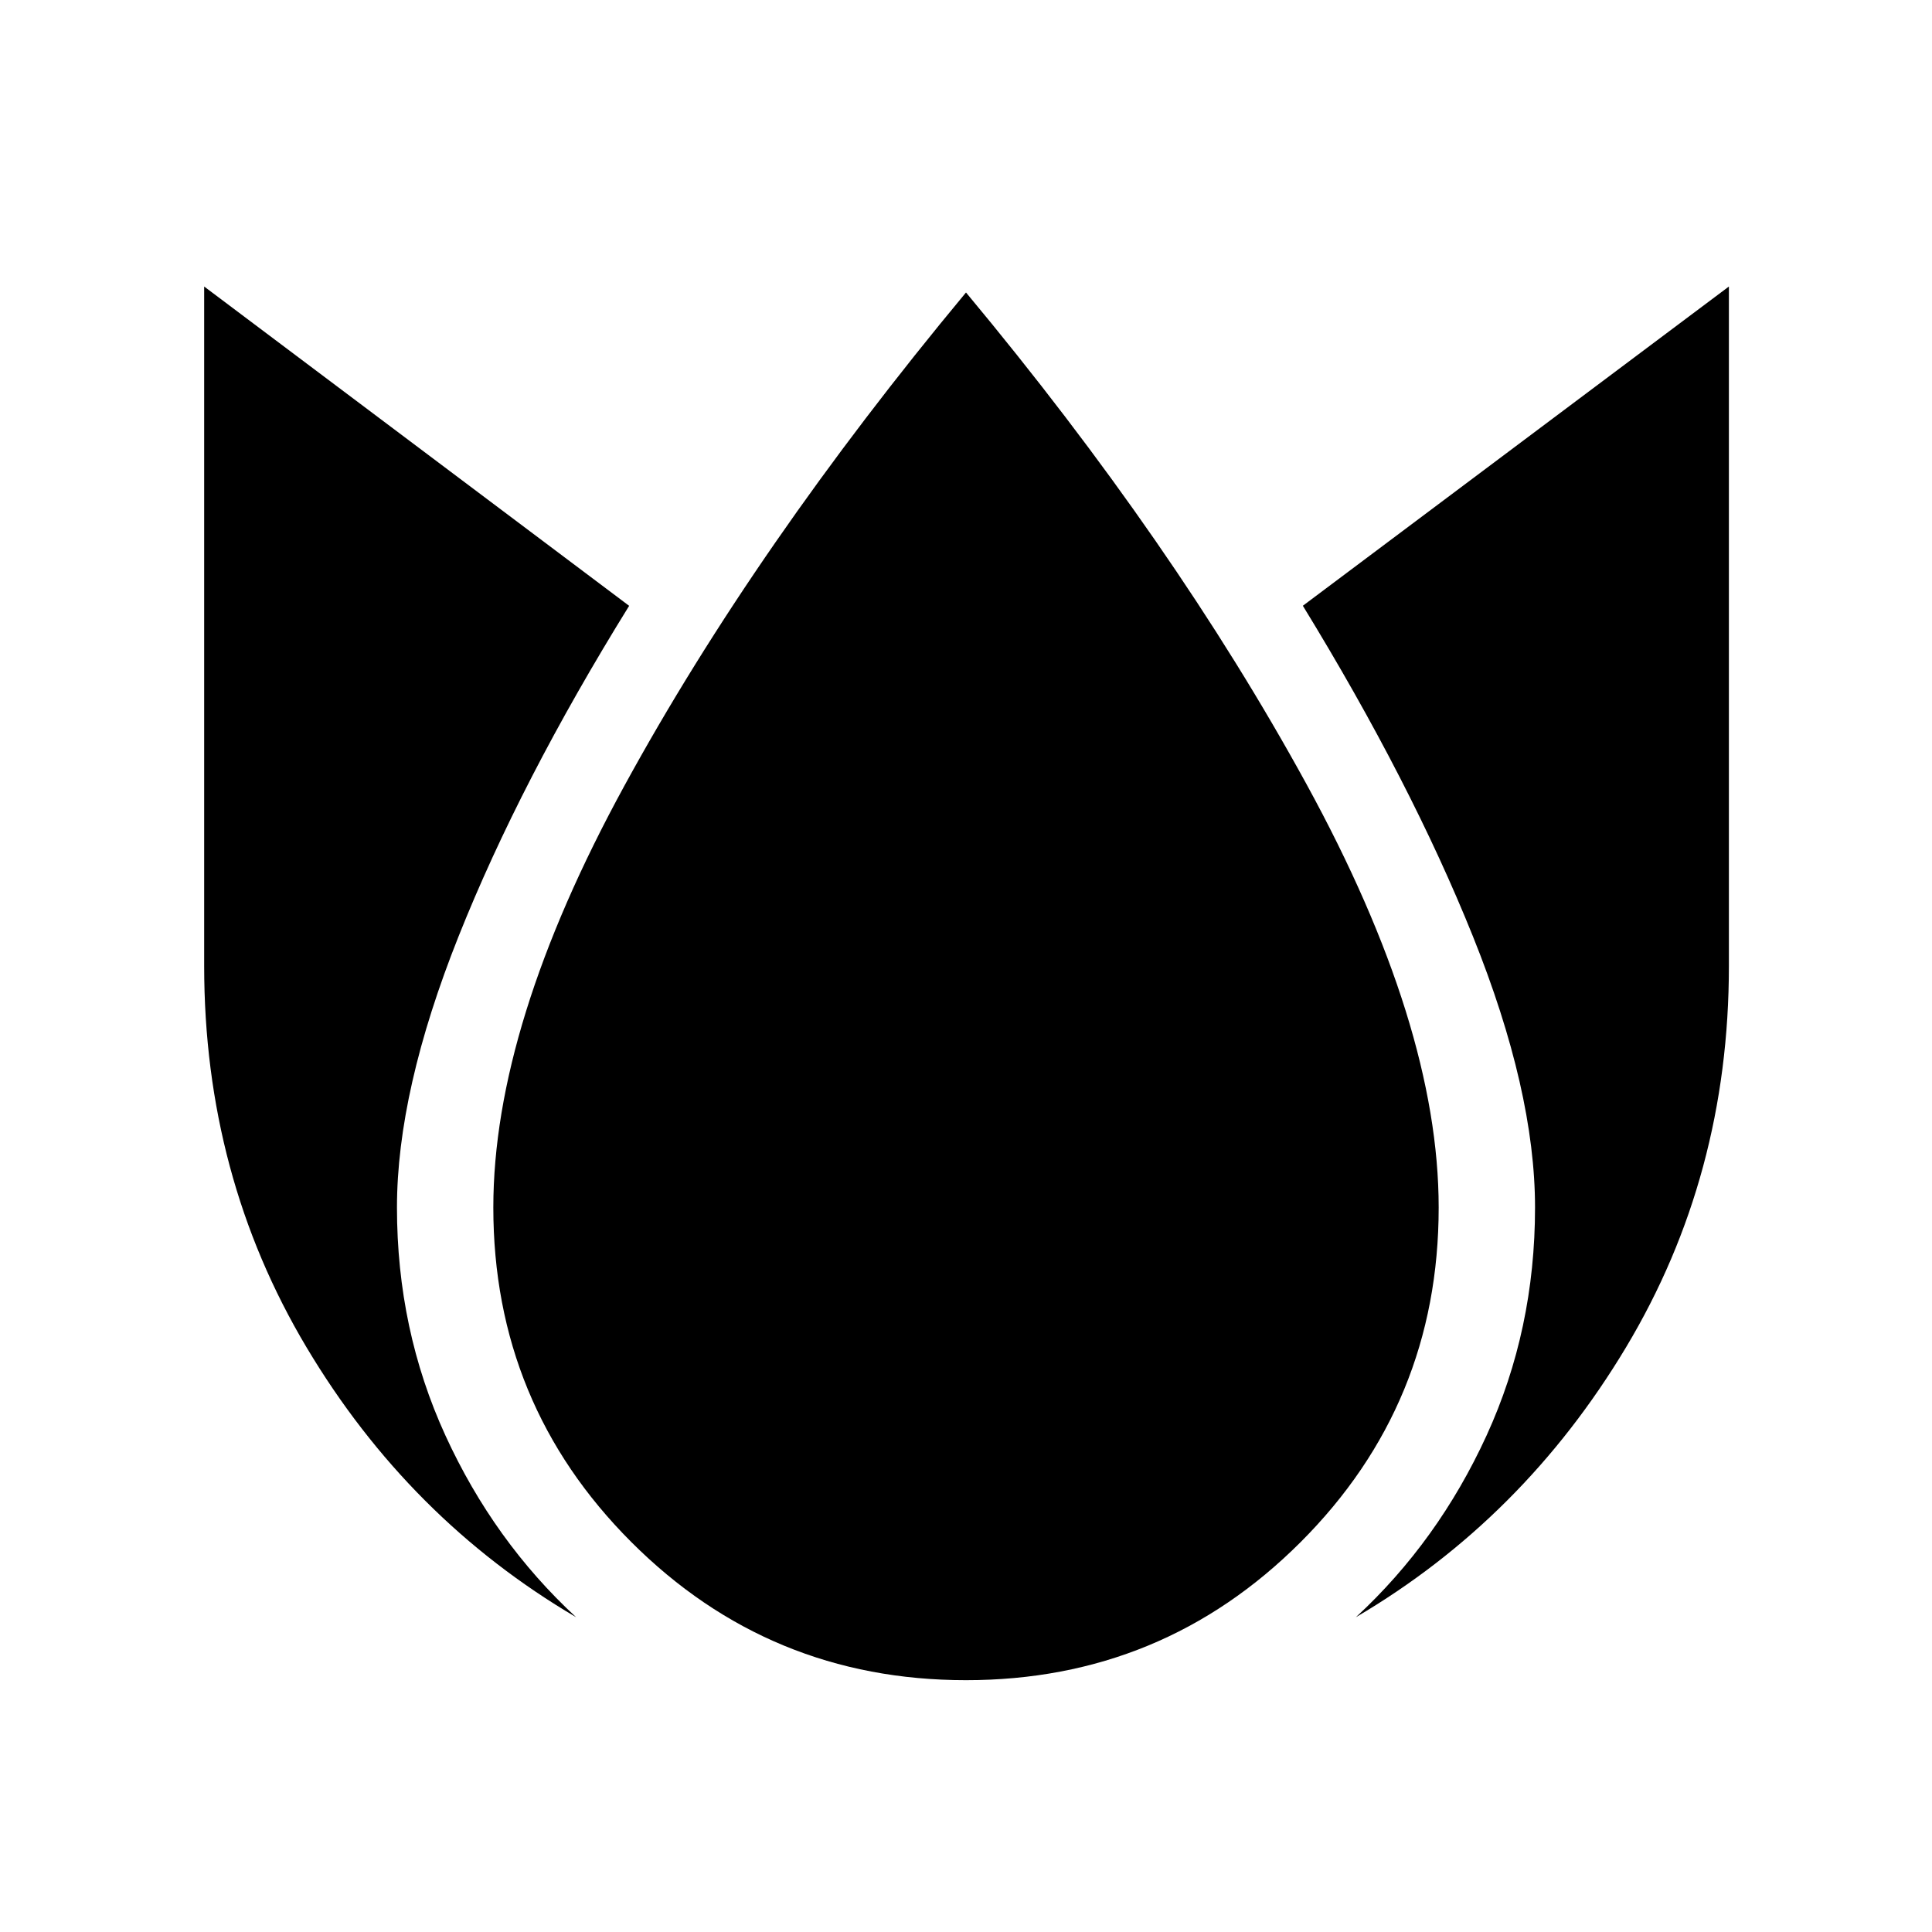 <svg xmlns="http://www.w3.org/2000/svg" height="40" viewBox="0 -960 960 960" width="40"><path d="M101.45-817.63V-480q0 104.18 50.85 189.46 50.84 85.27 133.96 134.12-40.86-37.76-64.94-90.31-24.07-52.55-24.07-113.27 0-57.95 30.66-134.85 30.67-76.9 84.71-164.12L101.45-817.63ZM480-814.67Q375.42-688.79 310.28-569.6 245.13-450.4 245.13-360q0 97.67 68.6 166.27 68.6 68.6 166.27 68.6 97.67 0 166.27-68.6 68.6-68.6 68.6-166.27 0-90.4-65.69-210.38Q583.49-690.36 480-814.67Zm379.08-2.96L647.38-659q53.68 87.62 84.53 164.33 30.84 76.72 30.84 134.67 0 60.72-24.07 113.27-24.08 52.55-64.94 90.31 83.12-48.85 134.23-134.12 51.11-85.28 51.11-189.46v-337.63Z"/></svg>